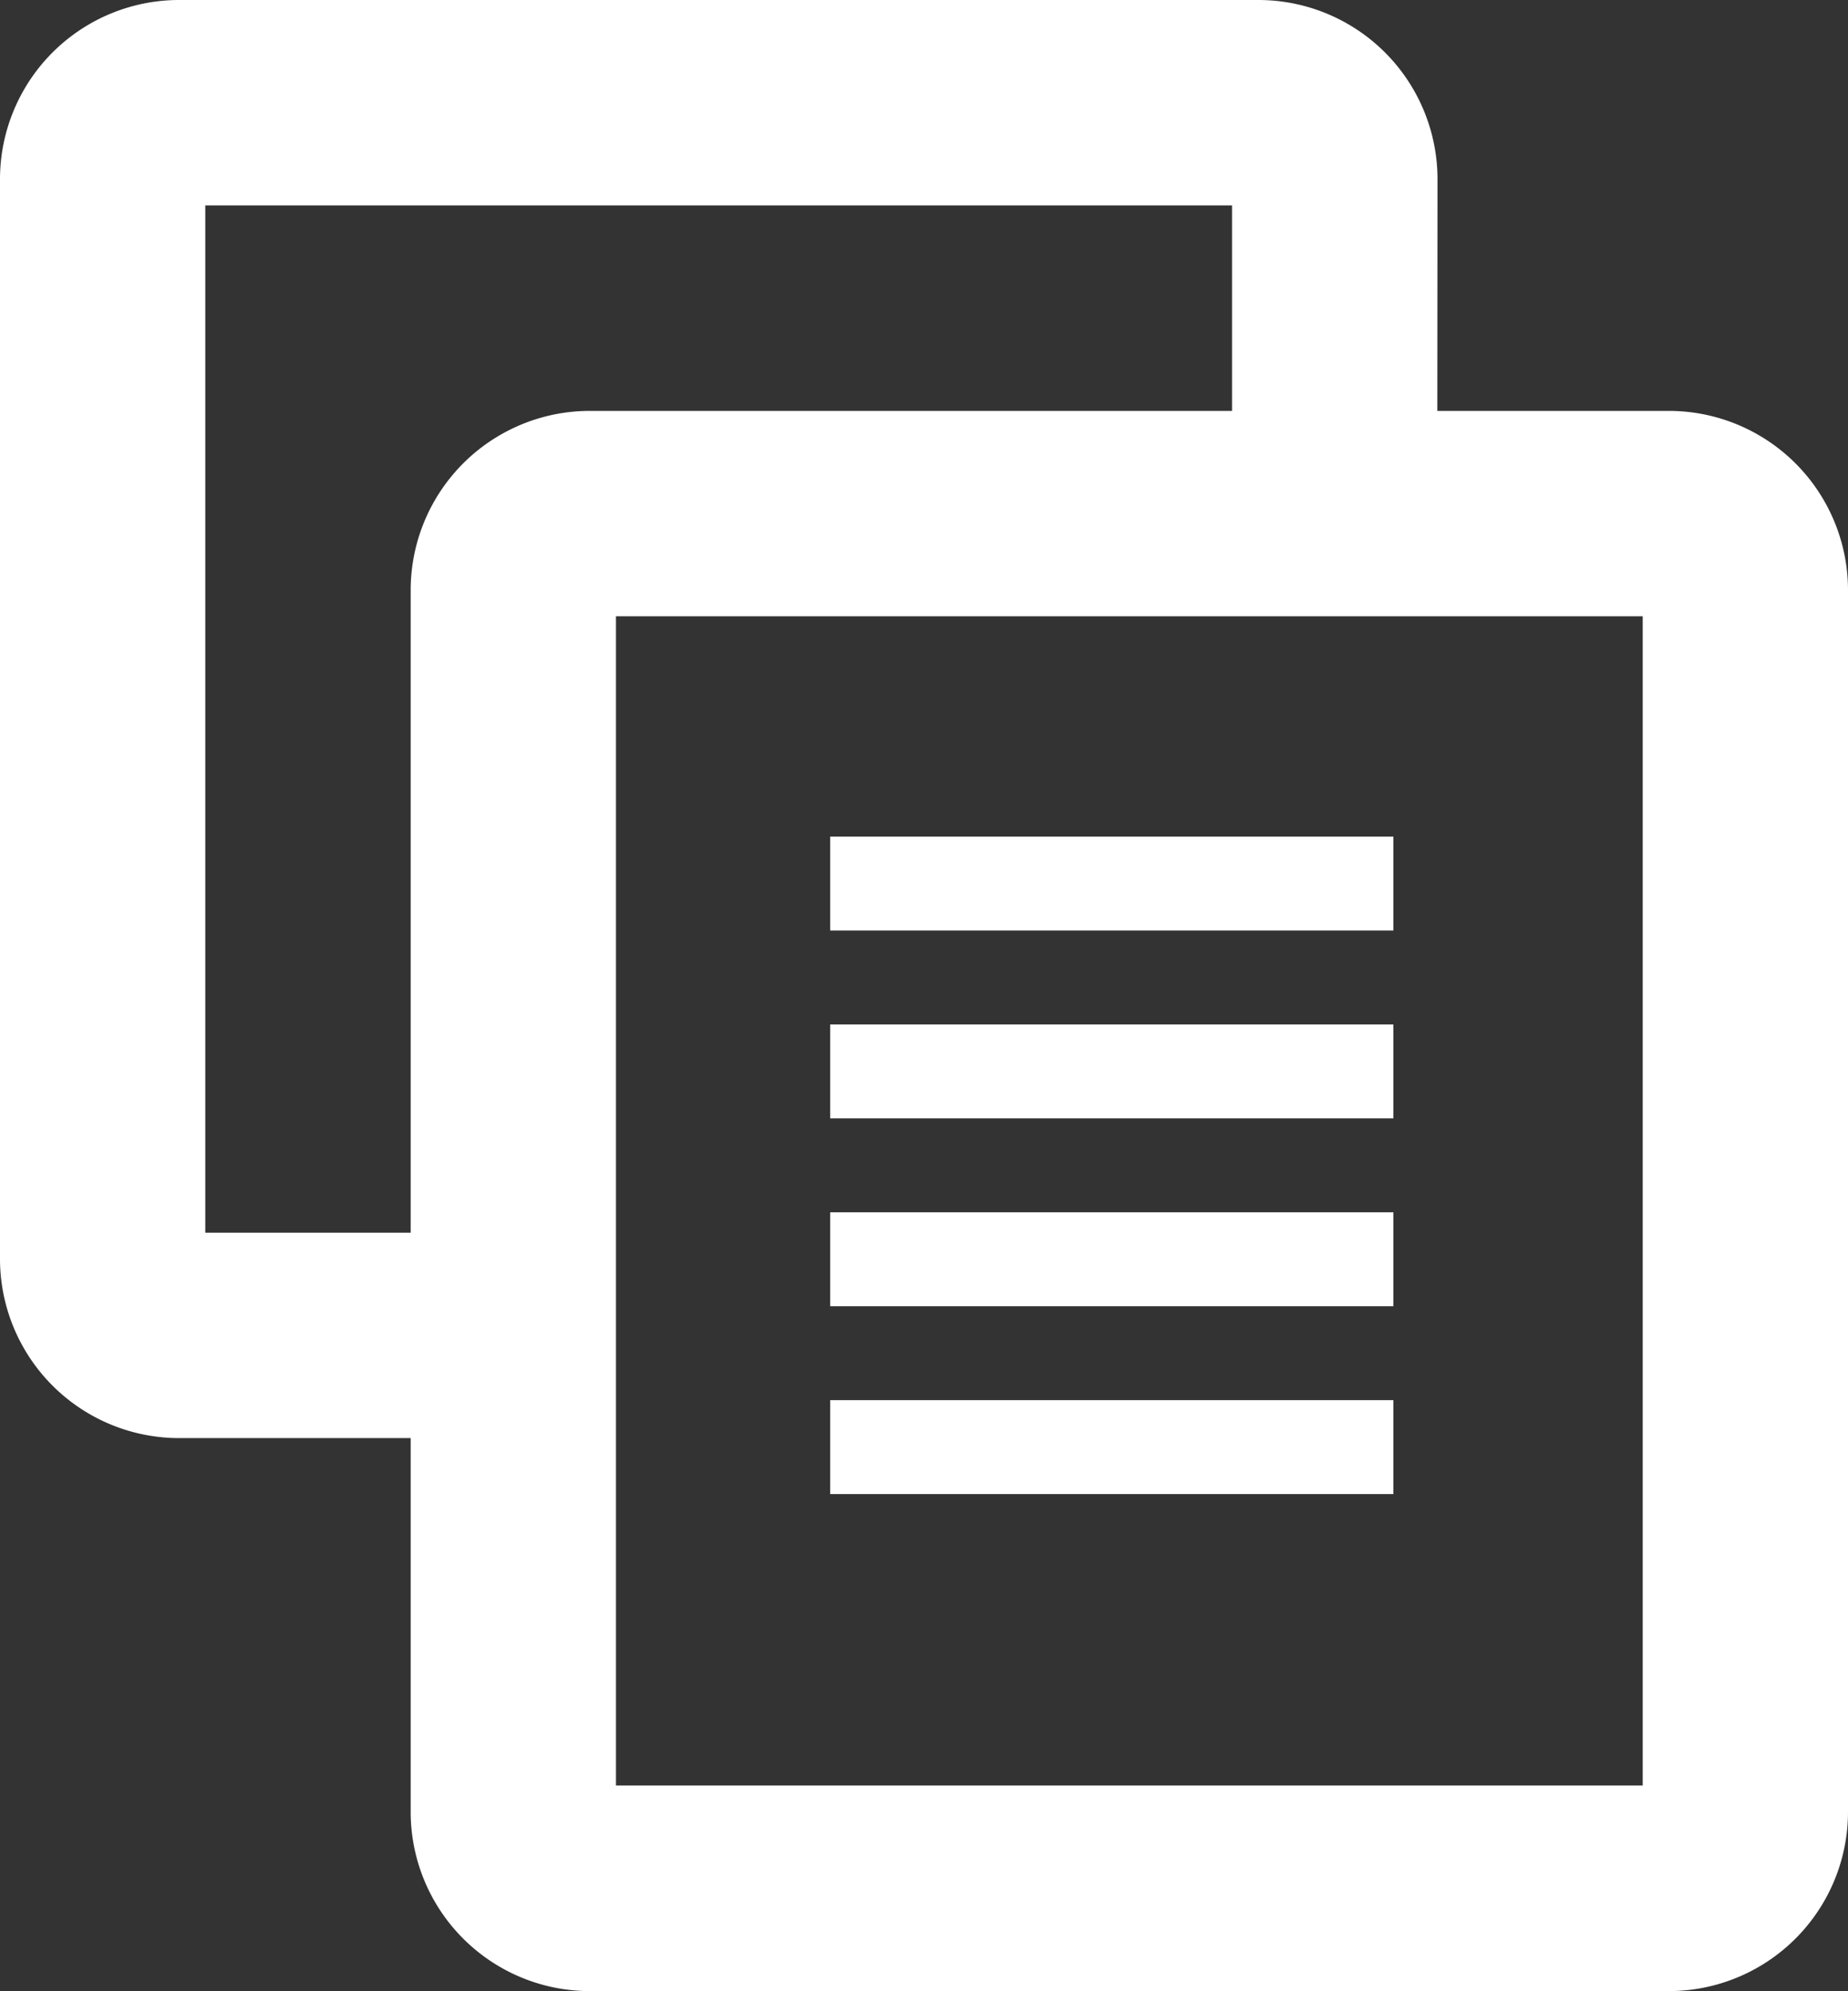 <svg xmlns="http://www.w3.org/2000/svg" width="19.687" height="21.199" viewBox="0 0 19.687 21.199">
  <rect x="0" y="0" width="19.687" height="21.199" fill="#333333" stroke="none"/>
  <g id="Group_364" data-name="Group 364" transform="translate(-282 -173)">
    <path id="_2867889_duplicate_icon" data-name="2867889_duplicate_icon" d="M18.312,7.375h2.461a1.909,1.909,0,0,1,1.914,1.914v13A1.909,1.909,0,0,1,20.773,24.2H9.289a1.909,1.909,0,0,1-1.914-1.914V18.312H4.914A1.909,1.909,0,0,1,3,16.4V4.914A1.909,1.909,0,0,1,4.914,3H16.4a1.909,1.909,0,0,1,1.914,1.914Zm-2.187,0V5.187H5.187V16.125H7.375V9.289A1.909,1.909,0,0,1,9.289,7.375ZM9.562,9.562V22.011H20.5V9.562Z" transform="translate(279 170)" fill="#fff"/>
    <rect id="Rectangle_1217" data-name="Rectangle 1217" width="6" height="1" transform="translate(290.844 181.908)" fill="#fff"/>
    <rect id="Rectangle_1218" data-name="Rectangle 1218" width="6" height="1" transform="translate(290.844 183.908)" fill="#fff"/>
    <rect id="Rectangle_1219" data-name="Rectangle 1219" width="6" height="1" transform="translate(290.844 185.908)" fill="#fff"/>
    <rect id="Rectangle_1220" data-name="Rectangle 1220" width="6" height="1" transform="translate(290.844 187.908)" fill="#fff"/>
  </g>
</svg>
